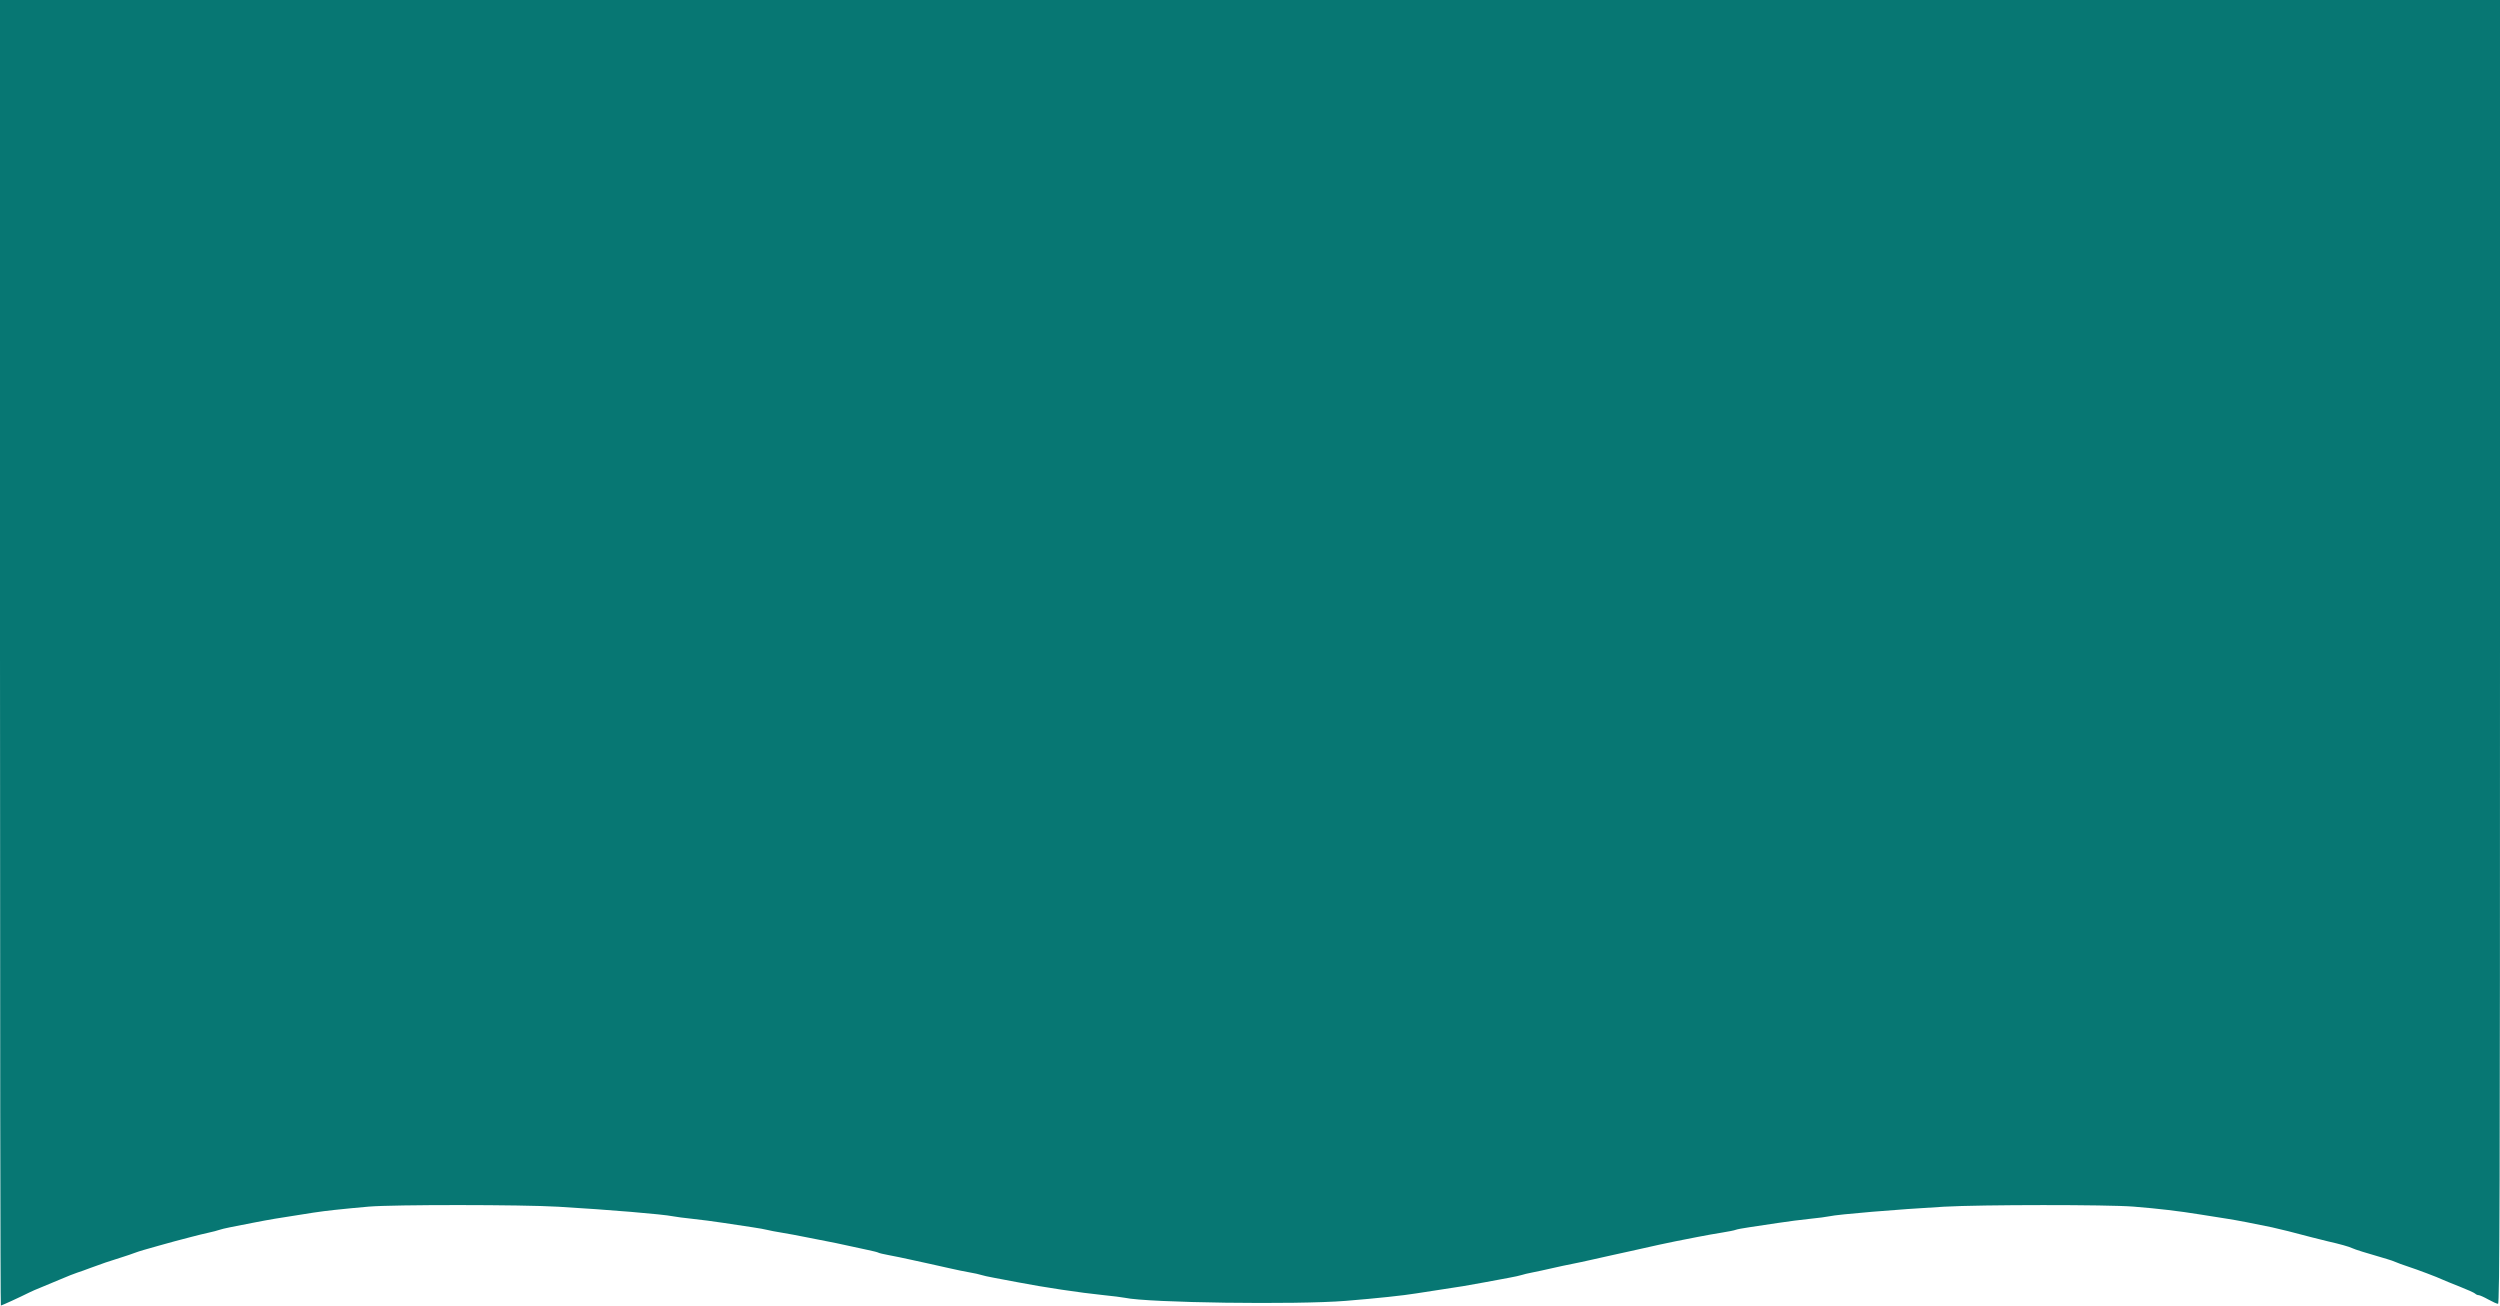 <svg width="1440" height="752" viewBox="0 0 1440 752" fill="none" xmlns="http://www.w3.org/2000/svg">
<path fill-rule="evenodd" clip-rule="evenodd" d="M0 376C0 582.8 0.221 752 0.492 752C0.969 752 11.598 747.12 16.834 744.496C18.259 743.783 21.173 742.512 23.309 741.672C25.446 740.832 30.496 738.727 34.532 736.994C38.568 735.261 43.036 733.486 44.46 733.051C45.885 732.615 49.381 731.366 52.23 730.274C57.188 728.375 63.8 726.134 71.223 723.836C73.122 723.248 75.842 722.319 77.266 721.773C78.691 721.226 81.216 720.403 82.878 719.944C84.54 719.485 88.424 718.381 91.511 717.491C94.597 716.601 98.676 715.471 100.576 714.981C102.475 714.49 106.748 713.368 110.072 712.487C113.396 711.606 117.978 710.485 120.255 709.996C122.531 709.506 125.194 708.812 126.172 708.453C127.149 708.093 129.948 707.412 132.392 706.939C134.835 706.466 140.525 705.346 145.036 704.45C149.547 703.554 155.568 702.442 158.417 701.979C179.559 698.545 184.489 697.816 192.518 696.935C197.504 696.388 206.439 695.525 212.374 695.017C226.619 693.799 300.771 693.837 321.583 695.074C350.94 696.818 381.685 699.383 387.626 700.583C389.288 700.919 394.338 701.576 398.849 702.044C403.36 702.511 411.518 703.579 416.978 704.417C422.439 705.255 429.835 706.371 433.413 706.898C436.992 707.424 440.877 708.122 442.046 708.448C443.216 708.774 446.892 709.475 450.216 710.007C453.54 710.538 459.755 711.692 464.029 712.57C468.302 713.449 473.935 714.557 476.547 715.033C479.158 715.508 484.209 716.557 487.77 717.364C491.331 718.17 496.741 719.34 499.793 719.965C502.845 720.59 505.616 721.297 505.953 721.538C506.289 721.779 509.037 722.43 512.059 722.986C515.081 723.541 520.662 724.692 524.46 725.543C528.259 726.393 533.309 727.499 535.683 728C538.058 728.501 543.108 729.63 546.906 730.509C550.705 731.388 555.966 732.473 558.597 732.92C561.228 733.367 564.142 734.008 565.071 734.344C566.002 734.681 569.482 735.45 572.806 736.054C576.129 736.658 582.345 737.83 586.619 738.658C600.91 741.429 622.5 744.664 635.396 745.966C640.856 746.518 646.489 747.221 647.914 747.53C661.254 750.421 746.905 751.603 775.252 749.288C793.11 747.829 808.553 746.192 815.827 744.985C818.914 744.474 824.935 743.543 829.209 742.917C839.848 741.359 845.985 740.34 855.108 738.618C859.381 737.812 865.597 736.658 868.921 736.054C872.245 735.45 875.684 734.696 876.565 734.378C877.444 734.06 880.164 733.416 882.608 732.947C885.051 732.478 890.158 731.376 893.957 730.496C897.755 729.617 903 728.494 905.611 728C908.223 727.506 913.468 726.383 917.266 725.504C921.065 724.624 926.115 723.495 928.489 722.993C930.863 722.492 935.719 721.423 939.281 720.618C953.089 717.498 960.615 715.855 965.18 714.965C967.791 714.456 973.424 713.349 977.698 712.505C981.971 711.661 988.381 710.515 991.942 709.959C995.504 709.403 999 708.699 999.712 708.394C1000.42 708.09 1003.92 707.425 1007.48 706.916C1011.04 706.407 1018.42 705.299 1023.88 704.452C1029.35 703.606 1037.7 702.525 1042.45 702.05C1047.19 701.575 1052.24 700.917 1053.67 700.587C1058.53 699.464 1092.98 696.582 1119.71 695.064C1141.05 693.851 1214.1 693.816 1228.92 695.011C1243.37 696.177 1254.94 697.542 1267.34 699.545C1272.8 700.427 1279.79 701.534 1282.88 702.005C1288.02 702.79 1299.1 704.912 1308.78 706.965C1312.83 707.825 1321.65 710.04 1331.22 712.602C1334.31 713.429 1338.58 714.498 1340.72 714.979C1347.61 716.529 1353.2 718.095 1354.96 718.975C1356.47 719.724 1362.61 721.639 1374.82 725.172C1376.72 725.721 1379.05 726.537 1380 726.985C1380.95 727.433 1384.06 728.564 1386.91 729.499C1392.63 731.377 1404.07 735.698 1406.76 737C1407.71 737.46 1412.18 739.284 1416.69 741.054C1421.2 742.824 1425.26 744.662 1425.71 745.136C1426.16 745.611 1427.04 746 1427.66 746C1428.28 746 1430.8 747.125 1433.26 748.5C1435.72 749.875 1438.24 751 1438.87 751C1439.8 751 1440 684.82 1440 375.5V0H720H0V376Z" fill="#077773"/>
</svg>
